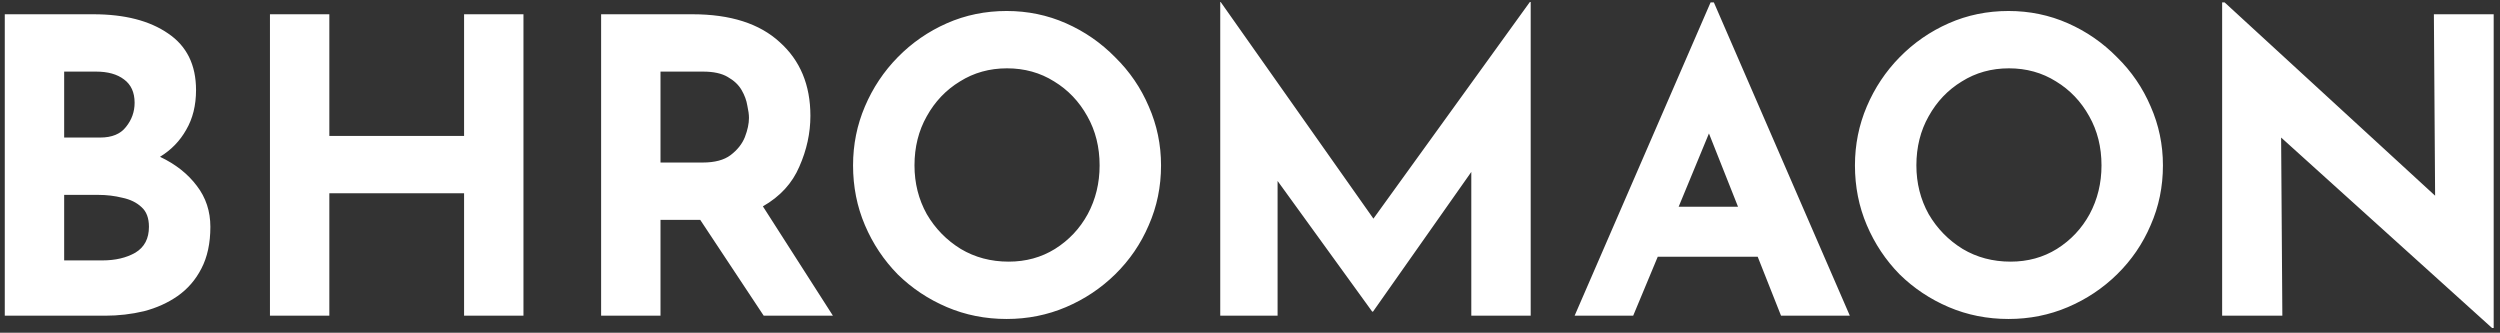 <svg width="293" height="39" viewBox="0 0 293 39" fill="none" xmlns="http://www.w3.org/2000/svg">
<rect x="0" y="0" width="293" height="39" fill="#333333" stroke="none"/>
<path d="M10.928 1.672C14.608 1.672 17.536 2.424 19.712 3.928C21.888 5.4 22.976 7.608 22.976 10.552C22.976 12.344 22.592 13.896 21.824 15.208C21.088 16.52 20.064 17.576 18.752 18.376C20.576 19.24 22.016 20.376 23.072 21.784C24.128 23.16 24.656 24.76 24.656 26.584C24.656 28.504 24.304 30.136 23.6 31.48C22.928 32.792 22 33.864 20.816 34.696C19.664 35.496 18.352 36.088 16.88 36.472C15.408 36.824 13.888 37 12.32 37H0.56V1.672H10.928ZM11.744 16.12C13.12 16.12 14.128 15.704 14.768 14.872C15.44 14.04 15.776 13.096 15.776 12.04C15.776 10.824 15.36 9.912 14.528 9.304C13.728 8.696 12.64 8.392 11.264 8.392H7.52V16.12H11.744ZM11.984 30.52C13.52 30.52 14.816 30.216 15.872 29.608C16.928 28.968 17.456 27.96 17.456 26.584C17.456 25.56 17.168 24.792 16.592 24.28C16.016 23.736 15.264 23.368 14.336 23.176C13.44 22.952 12.496 22.84 11.504 22.84H7.52V30.52H11.984ZM61.35 1.672V37H54.39V22.648H38.598V37H31.638V1.672H38.598V15.928H54.39V1.672H61.35ZM81.155 1.672C85.603 1.672 89.011 2.76 91.379 4.936C93.779 7.08 94.979 9.96 94.979 13.576C94.979 15.592 94.547 17.576 93.683 19.528C92.851 21.48 91.427 23.032 89.411 24.184L97.619 37H89.507L82.067 25.768H77.411V37H70.451V1.672H81.155ZM82.355 19.048C83.763 19.048 84.851 18.76 85.619 18.184C86.419 17.576 86.979 16.872 87.299 16.072C87.619 15.24 87.779 14.488 87.779 13.816C87.779 13.432 87.715 12.952 87.587 12.376C87.491 11.768 87.267 11.16 86.915 10.552C86.563 9.944 86.019 9.432 85.283 9.016C84.579 8.6 83.619 8.392 82.403 8.392H77.411V19.048H82.355ZM99.978 19.384C99.978 16.952 100.442 14.648 101.37 12.472C102.298 10.296 103.578 8.376 105.21 6.712C106.874 5.016 108.794 3.688 110.97 2.728C113.146 1.768 115.482 1.288 117.978 1.288C120.442 1.288 122.762 1.768 124.938 2.728C127.114 3.688 129.034 5.016 130.698 6.712C132.394 8.376 133.706 10.296 134.634 12.472C135.594 14.648 136.074 16.952 136.074 19.384C136.074 21.88 135.594 24.216 134.634 26.392C133.706 28.568 132.394 30.488 130.698 32.152C129.034 33.784 127.114 35.064 124.938 35.992C122.762 36.92 120.442 37.384 117.978 37.384C115.482 37.384 113.146 36.92 110.97 35.992C108.794 35.064 106.874 33.784 105.21 32.152C103.578 30.488 102.298 28.568 101.37 26.392C100.442 24.216 99.978 21.88 99.978 19.384ZM107.178 19.384C107.178 21.464 107.658 23.368 108.618 25.096C109.61 26.792 110.938 28.152 112.602 29.176C114.266 30.168 116.138 30.664 118.218 30.664C120.234 30.664 122.042 30.168 123.642 29.176C125.274 28.152 126.554 26.792 127.482 25.096C128.41 23.368 128.874 21.464 128.874 19.384C128.874 17.24 128.394 15.32 127.434 13.624C126.474 11.896 125.178 10.536 123.546 9.544C121.914 8.52 120.074 8.008 118.026 8.008C115.978 8.008 114.138 8.52 112.506 9.544C110.874 10.536 109.578 11.896 108.618 13.624C107.658 15.32 107.178 17.24 107.178 19.384ZM143.013 37V0.232H143.061L160.965 25.624L179.301 0.232H179.397V37H172.437V20.152L160.917 36.52H160.821L149.733 21.208V37H143.013ZM184.545 37L200.481 0.28H200.865L216.801 37H208.737L206.001 30.088H194.289L191.409 37H184.545ZM196.737 24.232H203.697L200.289 15.64L196.737 24.232ZM217.4 19.384C217.4 16.952 217.864 14.648 218.792 12.472C219.72 10.296 221 8.376 222.632 6.712C224.296 5.016 226.216 3.688 228.392 2.728C230.568 1.768 232.904 1.288 235.4 1.288C237.864 1.288 240.184 1.768 242.36 2.728C244.536 3.688 246.456 5.016 248.12 6.712C249.816 8.376 251.128 10.296 252.056 12.472C253.016 14.648 253.496 16.952 253.496 19.384C253.496 21.88 253.016 24.216 252.056 26.392C251.128 28.568 249.816 30.488 248.12 32.152C246.456 33.784 244.536 35.064 242.36 35.992C240.184 36.92 237.864 37.384 235.4 37.384C232.904 37.384 230.568 36.92 228.392 35.992C226.216 35.064 224.296 33.784 222.632 32.152C221 30.488 219.72 28.568 218.792 26.392C217.864 24.216 217.4 21.88 217.4 19.384ZM224.6 19.384C224.6 21.464 225.08 23.368 226.04 25.096C227.032 26.792 228.36 28.152 230.024 29.176C231.688 30.168 233.56 30.664 235.64 30.664C237.656 30.664 239.464 30.168 241.064 29.176C242.696 28.152 243.976 26.792 244.904 25.096C245.832 23.368 246.296 21.464 246.296 19.384C246.296 17.24 245.816 15.32 244.856 13.624C243.896 11.896 242.6 10.536 240.968 9.544C239.336 8.52 237.496 8.008 235.448 8.008C233.4 8.008 231.56 8.52 229.928 9.544C228.296 10.536 227 11.896 226.04 13.624C225.08 15.32 224.6 17.24 224.6 19.384ZM292.067 38.44L267.347 16.12L267.491 37H260.435V0.28H260.723L285.395 22.936L285.251 1.672H292.259V38.44H292.067Z" fill="white"/>
</svg>
